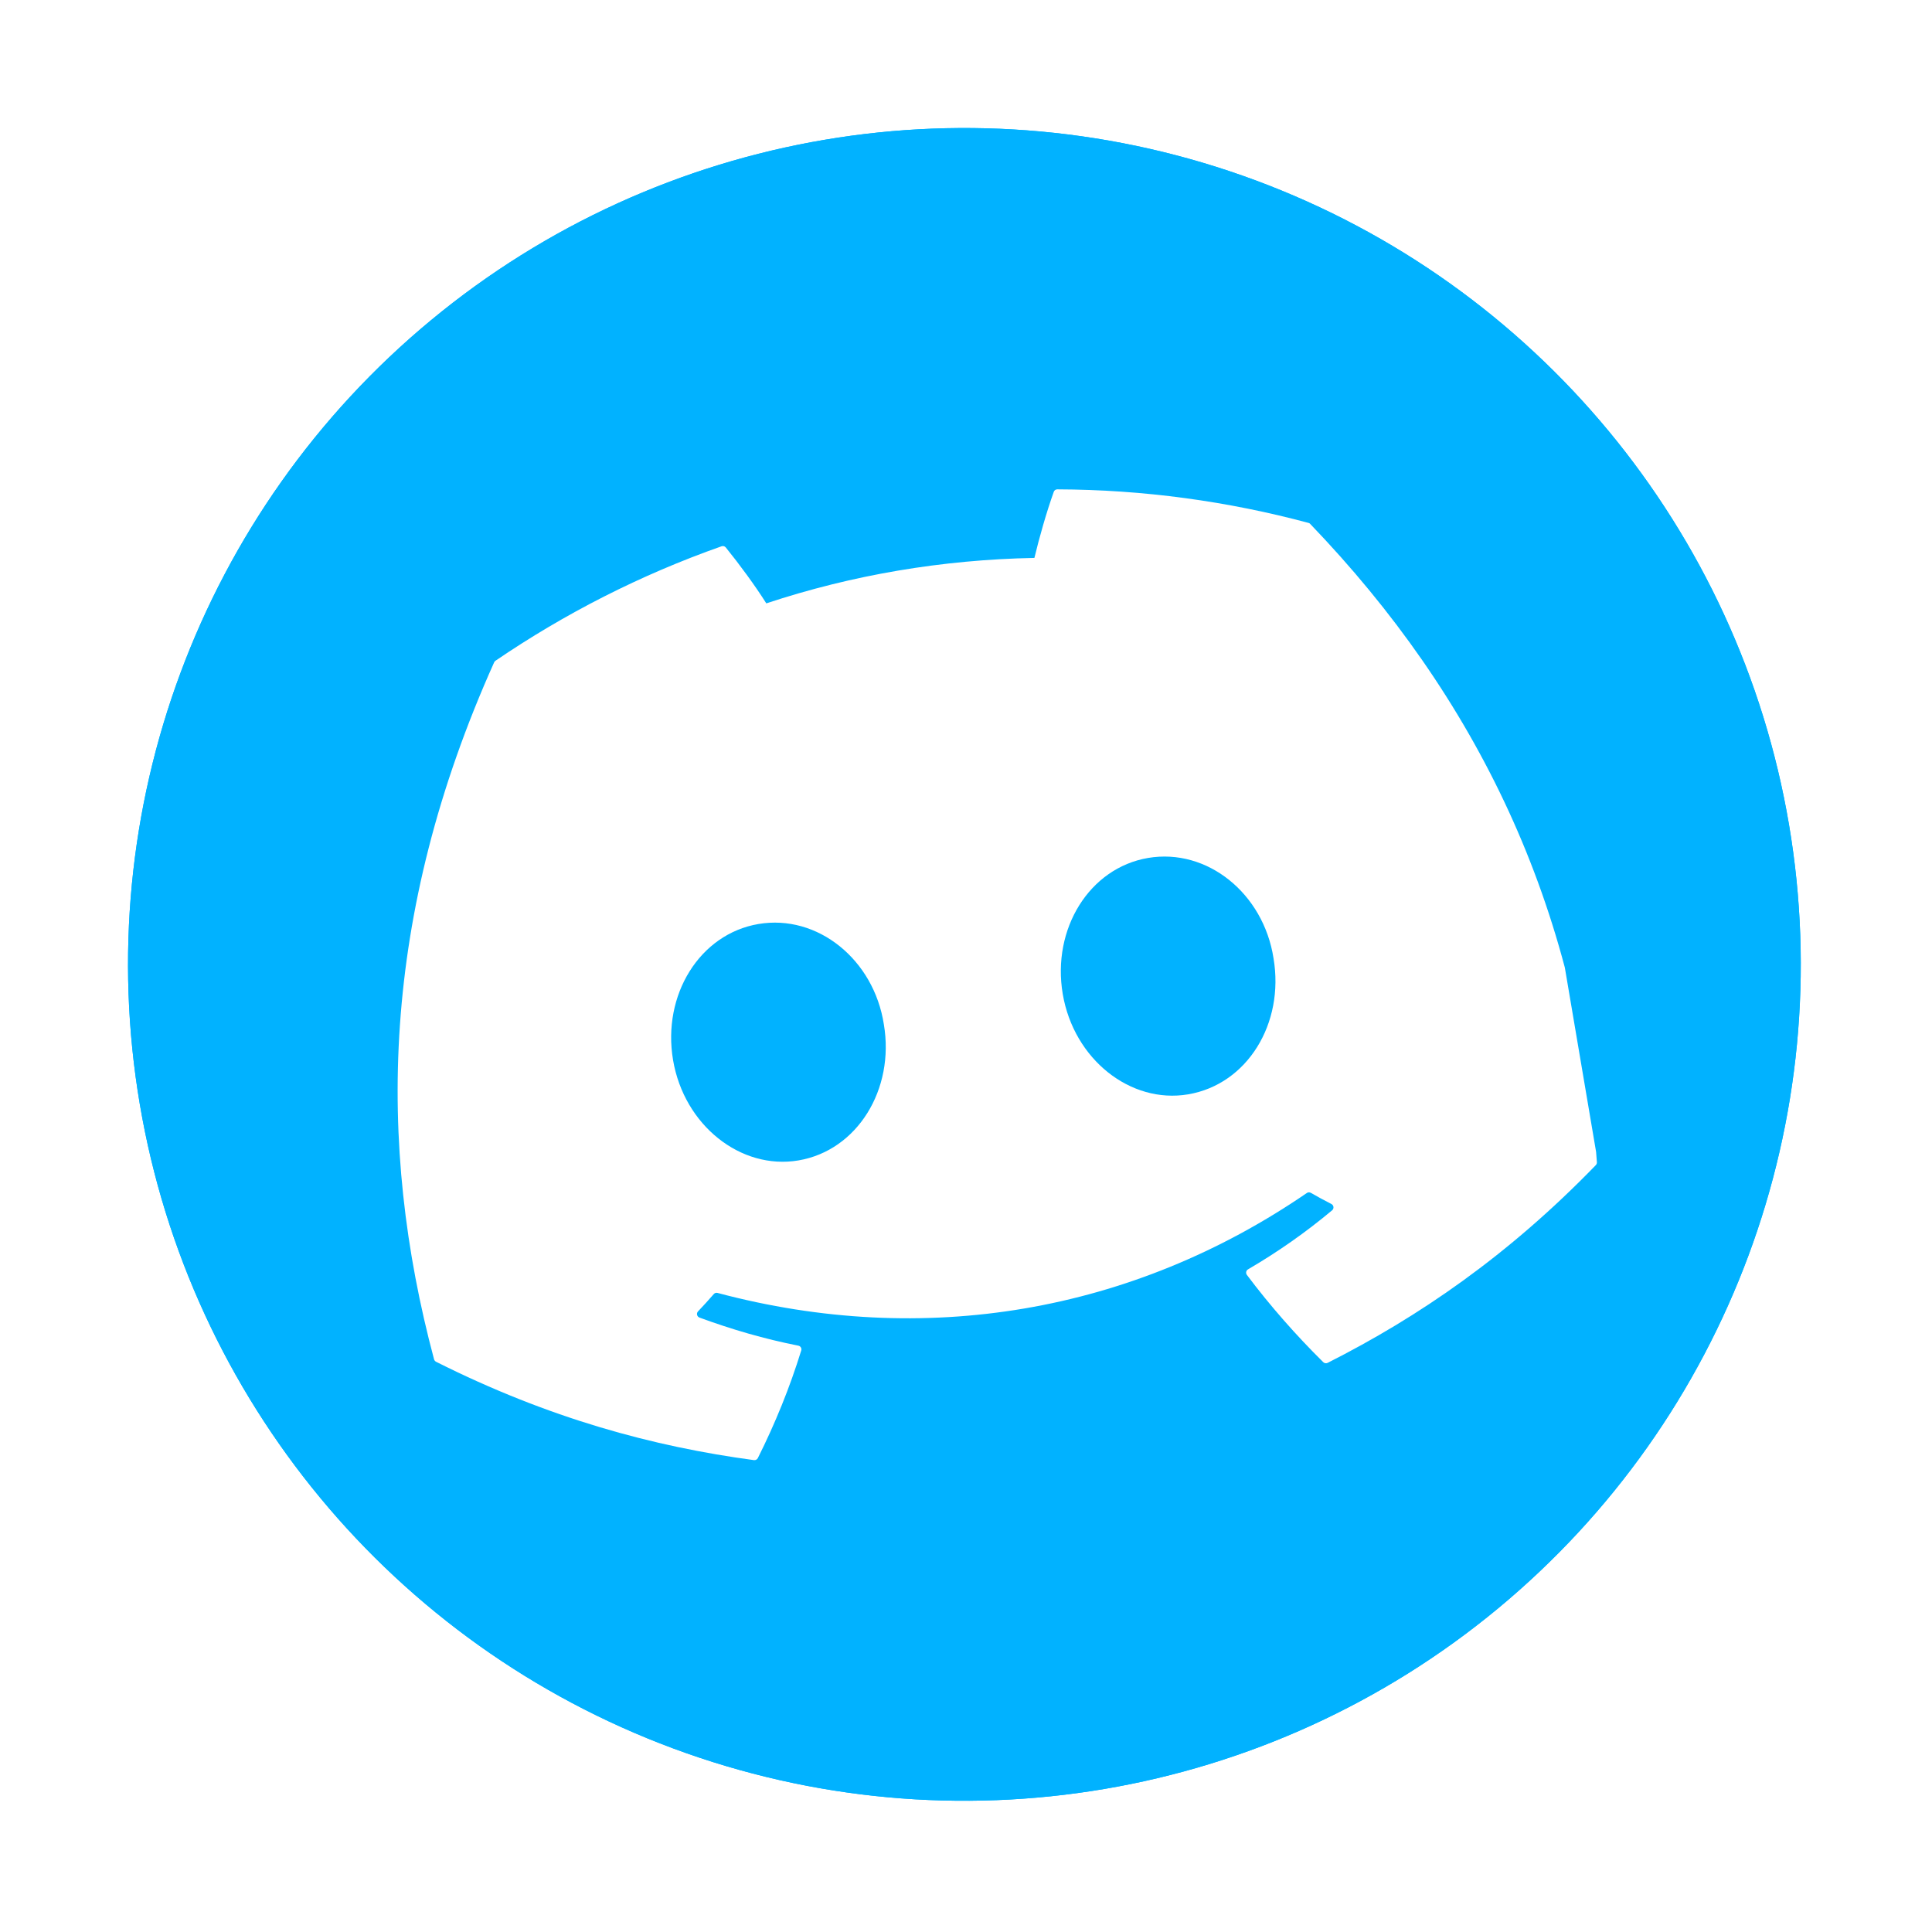 <svg width="231" height="231" viewBox="0 0 231 231" fill="none" xmlns="http://www.w3.org/2000/svg">
    <g filter="url(#filter0_f_13_226)">
    <circle cx="115.309" cy="115.309" r="100" transform="rotate(-9.623 115.309 115.309)" fill="#01B2FF"/>
    </g>
    <circle cx="115.309" cy="115.309" r="100" transform="rotate(-9.623 115.309 115.309)" fill="#01B2FF"/>
    <g clip-path="url(#clip0_13_226)">
    <path d="M156.459 62.523C146.827 59.937 136.731 58.541 126.417 58.509C126.229 58.507 126.061 58.621 125.995 58.804C125.134 61.205 124.254 64.297 123.679 66.707C112.628 66.92 101.906 68.738 91.623 72.141C90.277 70.006 88.386 67.436 86.776 65.453C86.655 65.308 86.458 65.255 86.281 65.314C76.558 68.737 67.487 73.383 59.24 79.005C59.169 79.052 59.112 79.119 59.08 79.199C45.506 109.438 45.018 136.773 51.896 162.52C51.929 162.646 52.021 162.757 52.134 162.818C65.621 169.592 78.145 172.969 90.148 174.58C90.34 174.605 90.522 174.506 90.612 174.336C92.685 170.195 94.431 165.904 95.8 161.47C95.881 161.21 95.717 160.946 95.452 160.894C91.393 160.094 87.463 158.946 83.63 157.535C83.327 157.42 83.238 157.029 83.46 156.797C84.102 156.121 84.739 155.424 85.343 154.726C85.452 154.599 85.626 154.546 85.786 154.588C110.51 161.174 135.354 156.962 156.254 142.641C156.391 142.543 156.572 142.535 156.722 142.618C157.522 143.078 158.356 143.532 159.19 143.957C159.476 144.103 159.526 144.501 159.277 144.71C156.13 147.344 152.792 149.684 149.217 151.773C148.984 151.91 148.923 152.218 149.085 152.436C151.882 156.158 154.945 159.634 158.217 162.868C158.354 163.005 158.564 163.038 158.737 162.952C169.593 157.465 180.304 150.148 190.804 139.307C190.896 139.211 190.943 139.083 190.932 138.954C188.728 108.212 176.453 83.265 156.67 62.659C156.618 62.587 156.542 62.543 156.459 62.523ZM95.472 138.745C88.564 139.916 81.795 134.538 80.475 126.749C79.154 118.959 83.661 111.67 90.68 110.48C97.754 109.28 104.477 114.723 105.678 122.476C106.998 130.265 102.491 137.555 95.472 138.745ZM142.064 130.845C135.155 132.017 128.387 126.639 127.067 118.849C125.746 111.06 130.253 103.77 137.272 102.58C144.346 101.381 151.069 106.824 152.269 114.576C153.59 122.366 149.139 129.646 142.064 130.845Z" fill="white"/>
    </g>
    <defs>
    <filter id="filter0_f_13_226" x="0.293" y="0.293" width="230.032" height="230.032" filterUnits="userSpaceOnUse" color-interpolation-filters="sRGB">
    <feFlood flood-opacity="0" result="BackgroundImageFix"/>
    <feBlend mode="normal" in="SourceGraphic" in2="BackgroundImageFix" result="shape"/>
    <feGaussianBlur stdDeviation="7.5" result="effect1_foregroundBlur_13_226"/>
    </filter>
    <clipPath id="clip0_13_226">
    <rect width="141.717" height="141.717" fill="white" transform="translate(33.44 57.176) rotate(-9.623)"/>
    </clipPath>
    </defs>
    </svg>
    